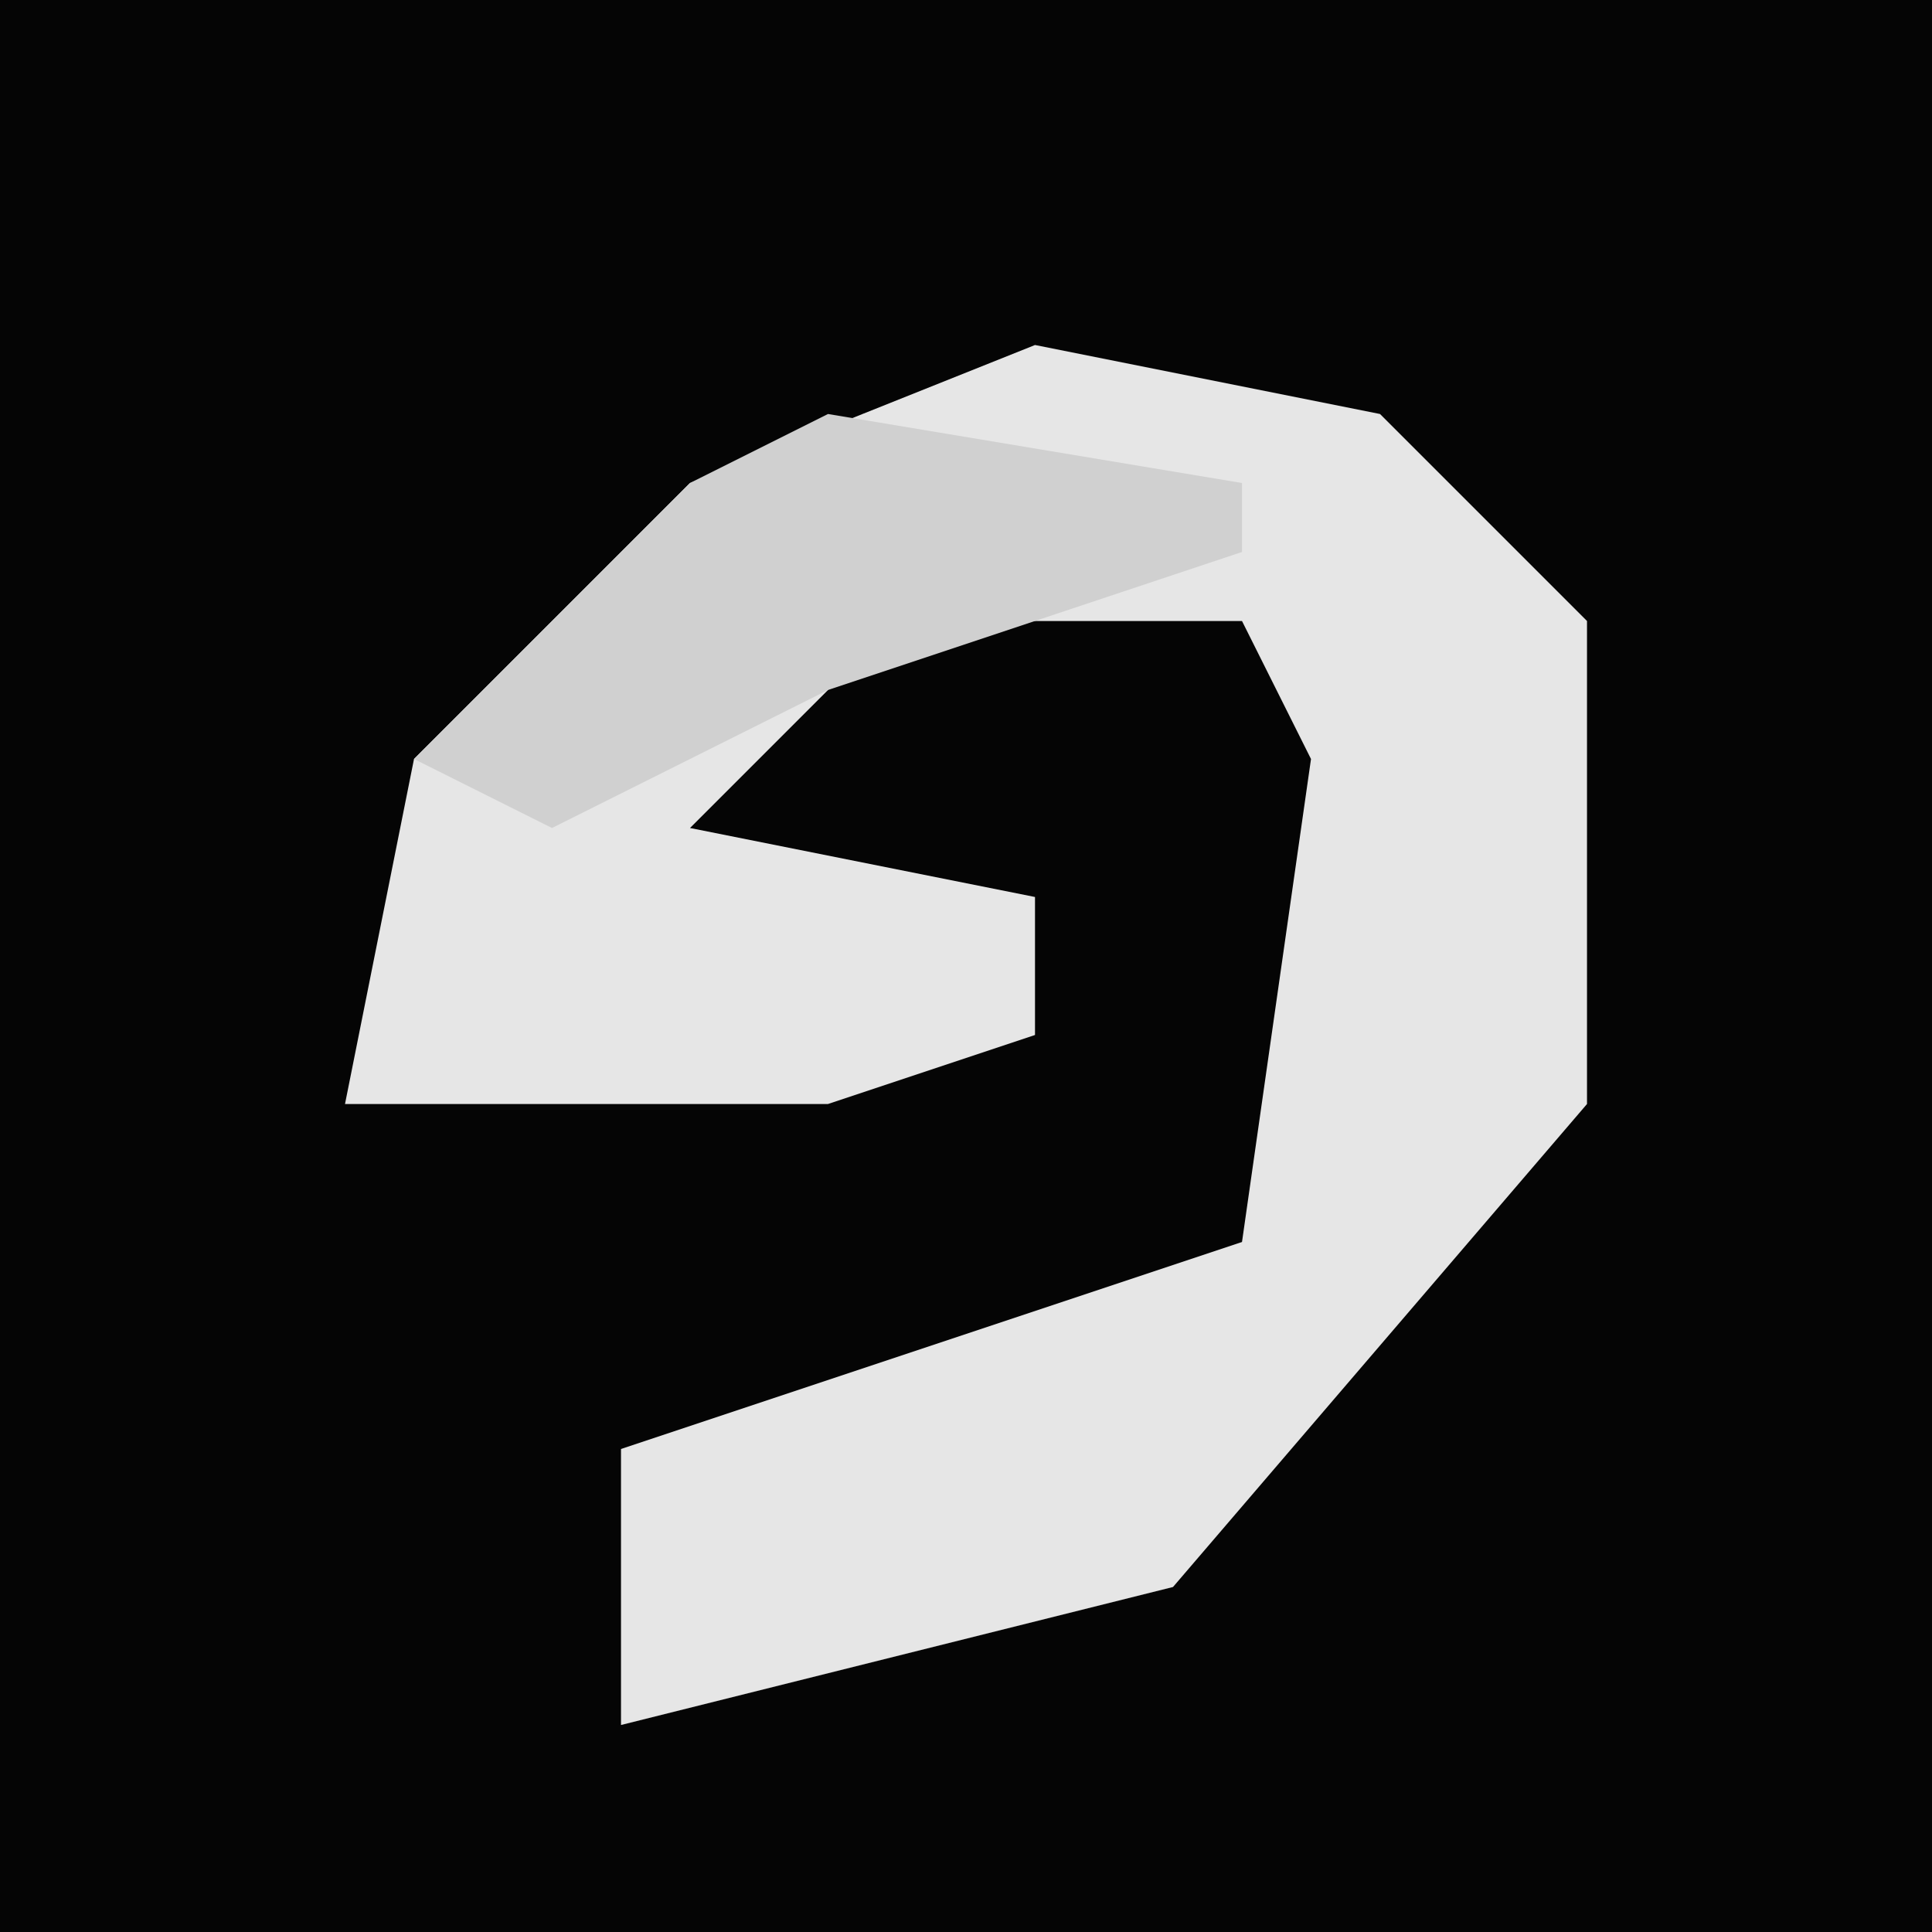 <?xml version="1.0" encoding="UTF-8"?>
<svg version="1.1" xmlns="http://www.w3.org/2000/svg" width="28" height="28">
<path d="M0,0 L28,0 L28,28 L0,28 Z " fill="#050505" transform="translate(0,0)"/>
<path d="M0,0 L5,1 L8,4 L8,11 L2,18 L-6,20 L-6,16 L3,13 L4,6 L3,4 L-2,4 L-5,7 L0,8 L0,10 L-3,11 L-10,11 L-9,6 L-5,2 Z " fill="#E6E6E6" transform="translate(15,5)"/>
<path d="M0,0 L6,1 L6,2 L0,4 L-4,6 L-6,5 L-2,1 Z " fill="#D0D0D0" transform="translate(12,6)"/>
</svg>

